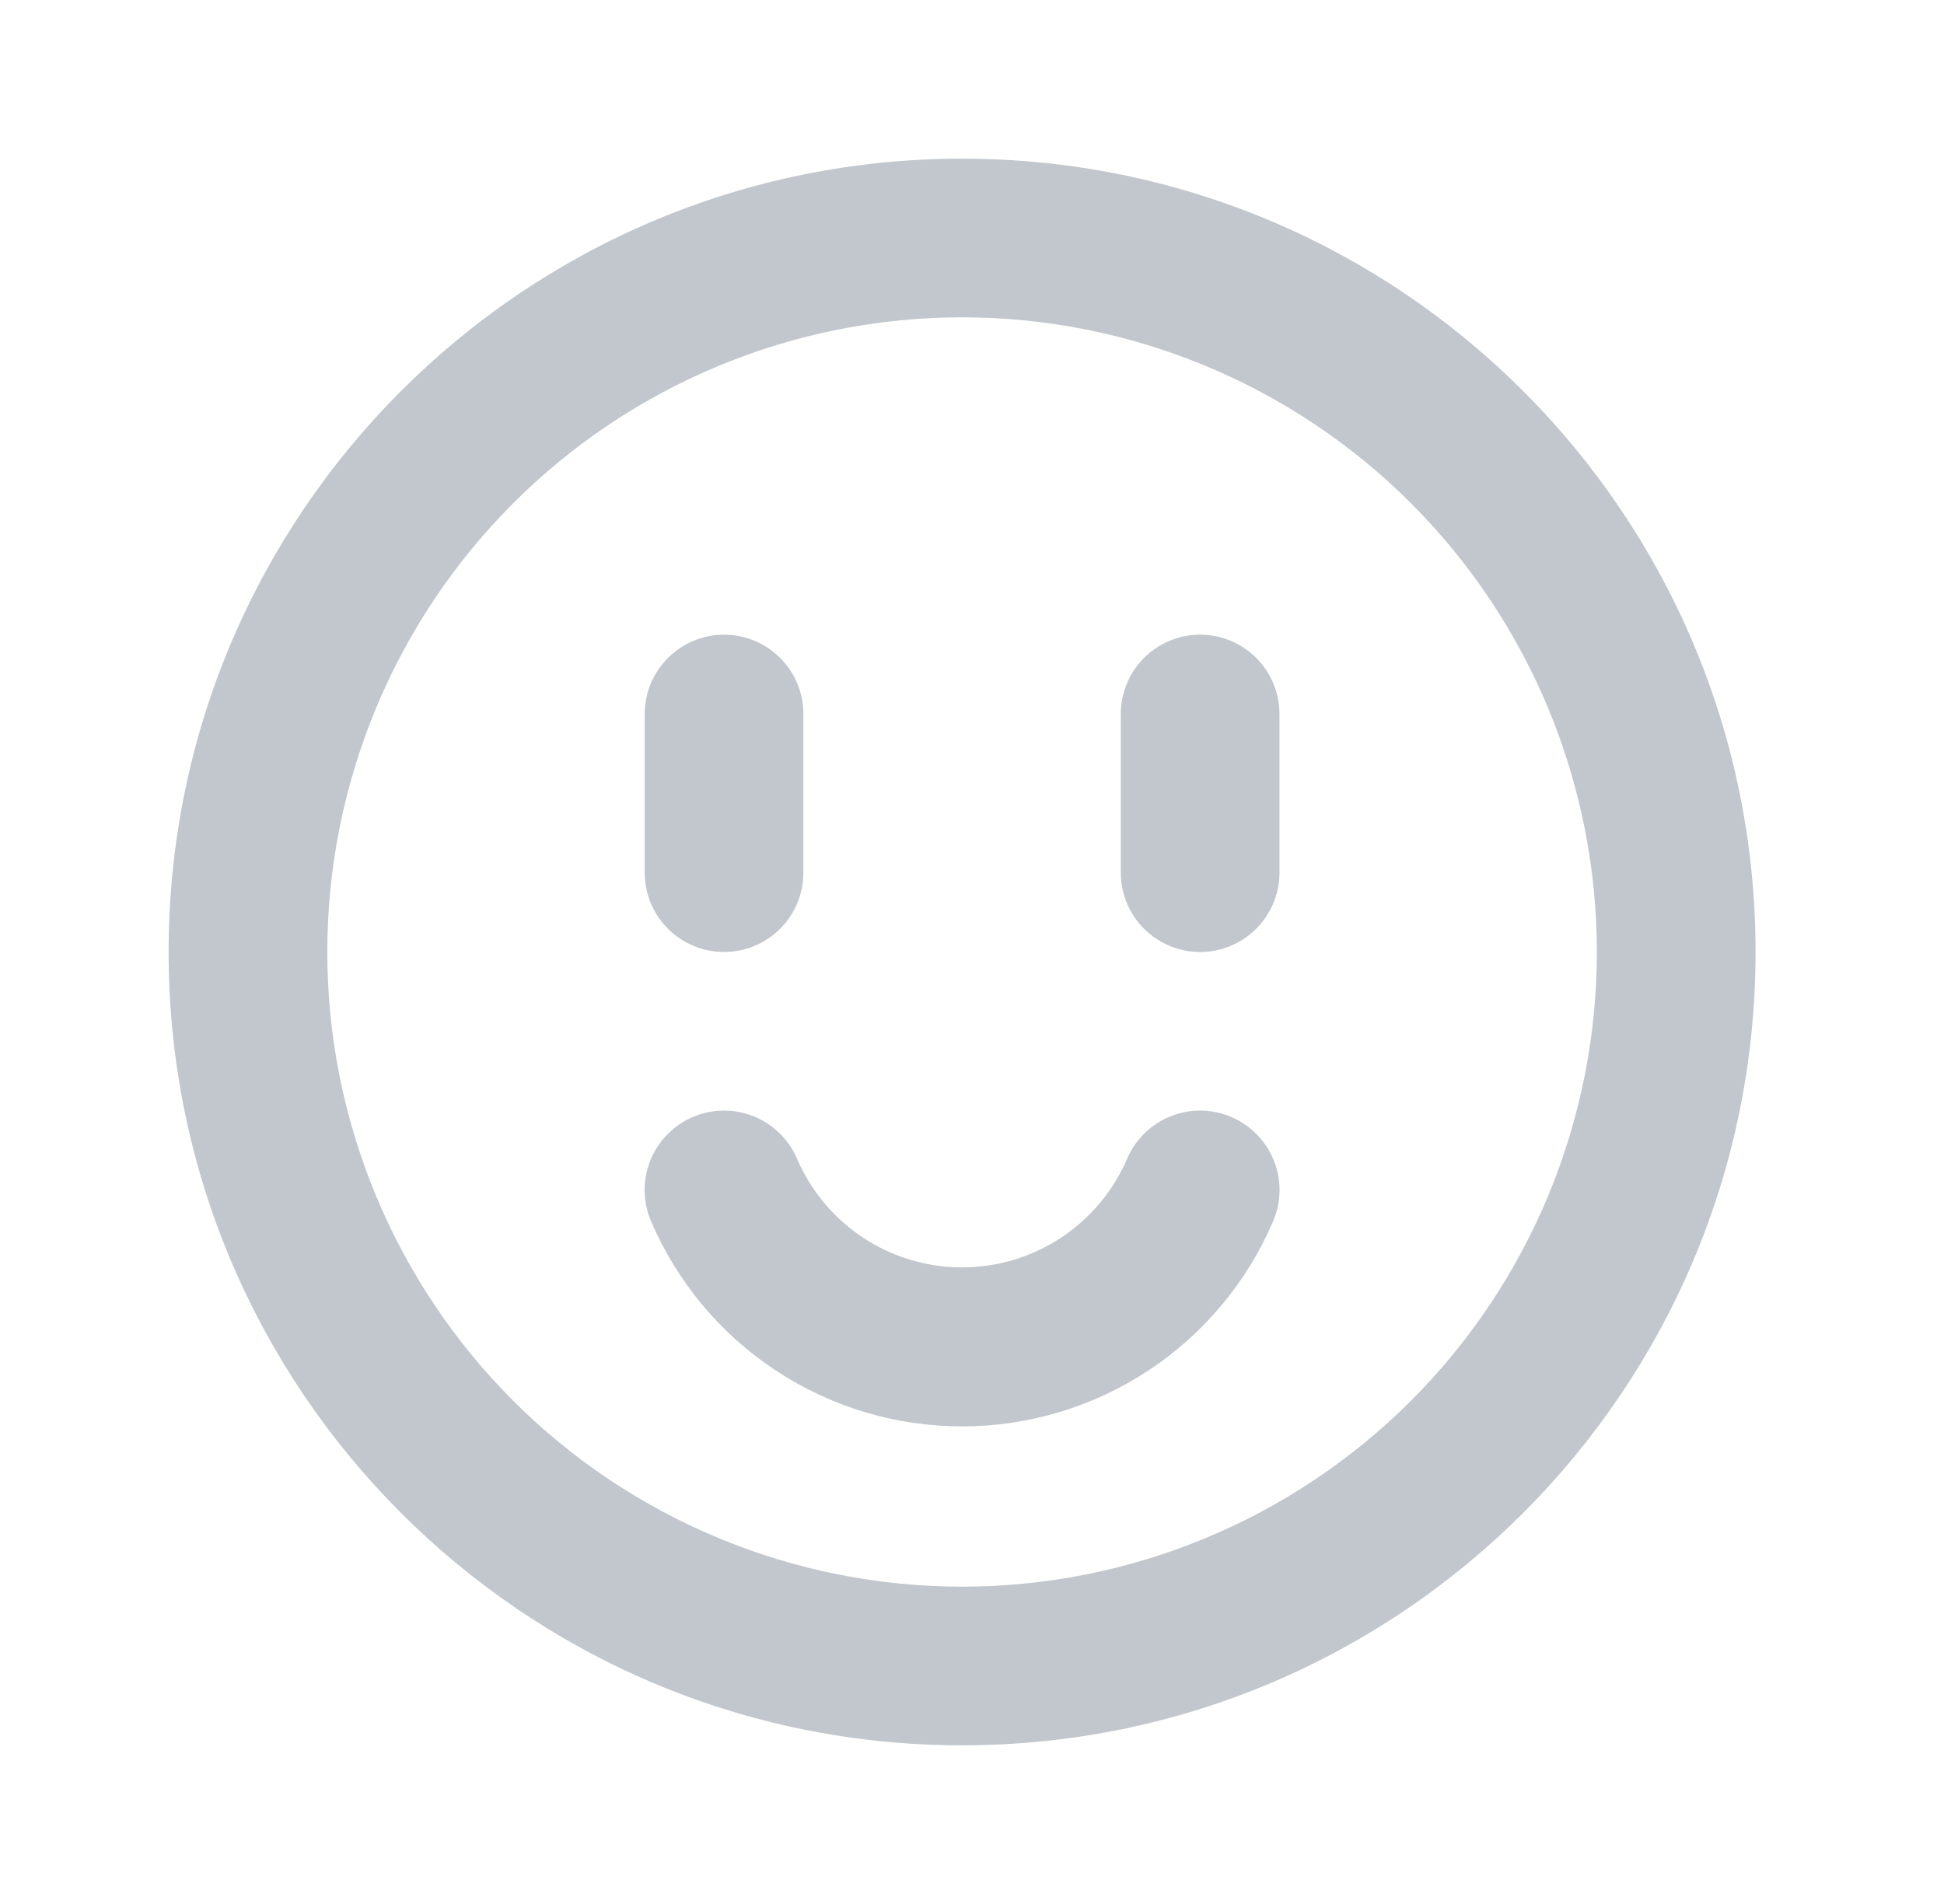 <svg width="49" height="48" viewBox="0 0 49 48" fill="none" xmlns="http://www.w3.org/2000/svg">
<path d="M24.25 44C13.204 44 4.25 35.046 4.25 24C4.25 12.954 13.204 4 24.25 4C35.296 4 44.25 12.954 44.25 24C44.25 35.046 35.296 44 24.25 44ZM24.25 40C28.494 40 32.563 38.314 35.564 35.314C38.564 32.313 40.25 28.244 40.25 24C40.25 19.756 38.564 15.687 35.564 12.686C32.563 9.686 28.494 8 24.25 8C20.006 8 15.937 9.686 12.936 12.686C9.936 15.687 8.25 19.756 8.25 24C8.25 28.244 9.936 32.313 12.936 35.314C15.937 38.314 20.006 40 24.25 40V40ZM16.41 30.788C16.306 30.546 16.252 30.287 16.248 30.024C16.245 29.761 16.294 29.5 16.392 29.256C16.489 29.012 16.634 28.79 16.818 28.602C17.002 28.413 17.22 28.264 17.462 28.16C17.704 28.056 17.963 28.002 18.226 27.998C18.489 27.995 18.75 28.044 18.994 28.142C19.238 28.239 19.46 28.384 19.648 28.568C19.837 28.752 19.986 28.97 20.09 29.212C20.44 30.025 21.02 30.718 21.759 31.205C22.499 31.692 23.365 31.952 24.25 31.952C25.135 31.952 26.001 31.692 26.741 31.205C27.48 30.718 28.06 30.025 28.41 29.212C28.514 28.97 28.663 28.752 28.852 28.568C29.04 28.384 29.262 28.239 29.506 28.142C29.75 28.044 30.011 27.995 30.274 27.998C30.537 28.002 30.796 28.056 31.038 28.16C31.28 28.264 31.498 28.413 31.682 28.602C31.866 28.79 32.011 29.012 32.108 29.256C32.206 29.5 32.255 29.761 32.252 30.024C32.248 30.287 32.194 30.546 32.09 30.788C31.433 32.323 30.34 33.631 28.946 34.551C27.552 35.47 25.92 35.96 24.25 35.96C22.58 35.96 20.948 35.47 19.554 34.551C18.16 33.631 17.067 32.323 16.41 30.788V30.788ZM18.25 16C18.78 16 19.289 16.211 19.664 16.586C20.039 16.961 20.25 17.47 20.25 18V22C20.25 22.53 20.039 23.039 19.664 23.414C19.289 23.789 18.78 24 18.25 24C17.72 24 17.211 23.789 16.836 23.414C16.461 23.039 16.25 22.53 16.25 22V18C16.25 17.47 16.461 16.961 16.836 16.586C17.211 16.211 17.72 16 18.25 16V16ZM30.25 16C30.78 16 31.289 16.211 31.664 16.586C32.039 16.961 32.25 17.47 32.25 18V22C32.25 22.53 32.039 23.039 31.664 23.414C31.289 23.789 30.78 24 30.25 24C29.72 24 29.211 23.789 28.836 23.414C28.461 23.039 28.25 22.53 28.25 22V18C28.25 17.47 28.461 16.961 28.836 16.586C29.211 16.211 29.72 16 30.25 16V16Z" fill="#C1C7CD"/>
</svg>
